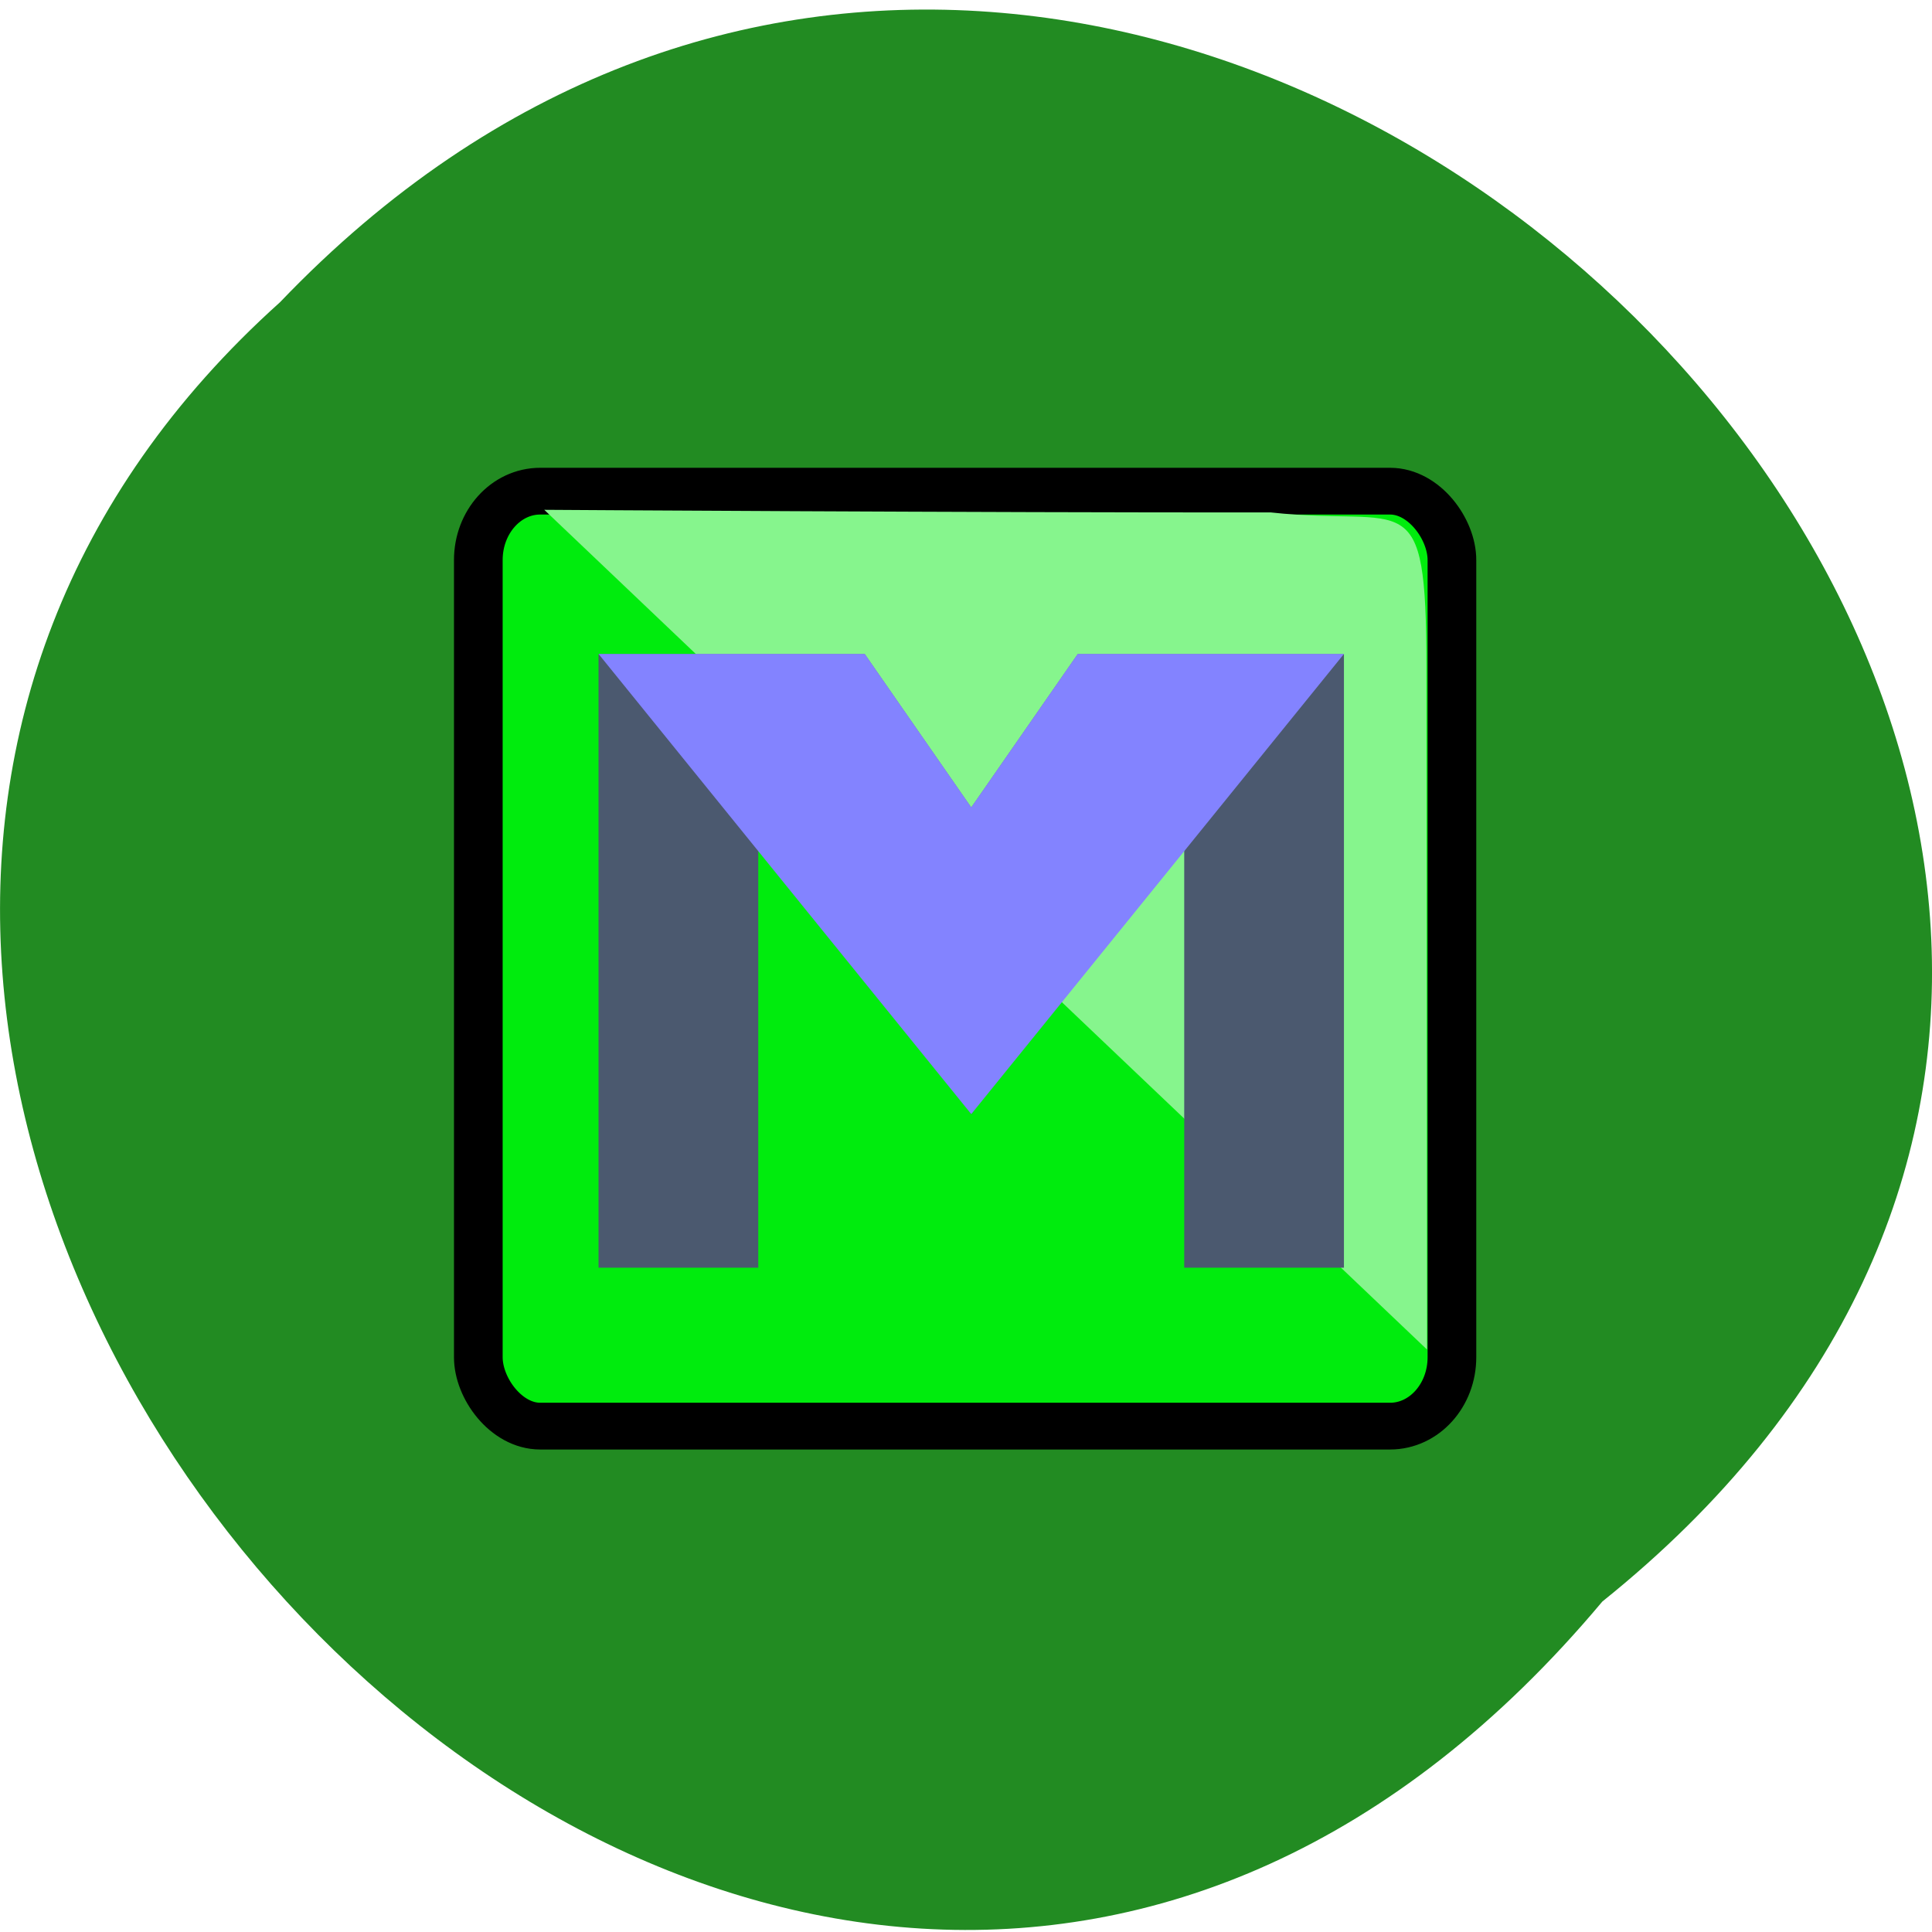 <svg xmlns="http://www.w3.org/2000/svg" xmlns:xlink="http://www.w3.org/1999/xlink" viewBox="0 0 256 256"><defs><path d="m 245.46 129.52 l -97.89 -96.9 c -5.556 -5.502 -16.222 -11.873 -23.7 -14.16 l -39.518 -12.08 c -7.479 -2.286 -18.1 0.391 -23.599 5.948 l -13.441 13.578 c -5.5 5.559 -14.502 14.653 -20 20.21 l -13.44 13.579 c -5.5 5.558 -8.07 16.206 -5.706 23.658 l 12.483 39.39 c 2.363 7.456 8.843 18.06 14.399 23.556 l 97.89 96.9 c 5.558 5.502 14.605 5.455 20.1 -0.101 l 36.26 -36.63 c 5.504 -5.559 14.503 -14.651 20 -20.21 l 36.26 -36.629 c 5.502 -5.56 5.455 -14.606 -0.101 -20.11 z m -178.09 -50.74 c -7.198 0 -13.03 -5.835 -13.03 -13.03 0 -7.197 5.835 -13.03 13.03 -13.03 7.197 0 13.03 5.835 13.03 13.03 -0.001 7.198 -5.836 13.03 -13.03 13.03 z" id="0"/><use id="1" xlink:href="#0"/><clipPath id="2"><use xlink:href="#0"/></clipPath><clipPath clip-path="url(#2)"><use xlink:href="#1"/></clipPath><clipPath clip-path="url(#2)"><use xlink:href="#1"/></clipPath></defs><g fill="#228b22" color="#000"><path d="M 212.32,840.15 C 342.21,945 152.05,1134.27 37.11,1013.36 -78.08,909.3 101.7,707.34 212.32,840.15 z" transform="matrix(1 0 0 -0.994 0 1047.32)"/></g><g transform="matrix(1.411 0 0 1.355 63.747 92.29)"><rect width="91.43" height="91.43" x="-0.26" y="-20.08" rx="5.808" ry="6.731" fill="#00ec0d" stroke="#000" stroke-width="4.571"/><path d="m 5.94,-18.25 82.89,82.11 c 0,0 -0.035,-48.47 -0.053,-66.77 -0.018,-18.3 -1.818,-13.63 -14.603,-15.09 -27.602,0.02 -68.23,-0.257 -68.23,-0.257 z" fill="#86f58d" fill-rule="evenodd"/><path d="m 11.03 55.859 h 15 v -45 l 20 30 l 20 -30 v 45 h 15 v -60 h -25 l -10 15 l -10 -15 h -25 z" fill="#4b596f"/><path d="m 11.03 -4.163 h 25 l 10 15 l 10 -15 h 25 l -35 45 z" fill="#8383ff"/></g></svg>